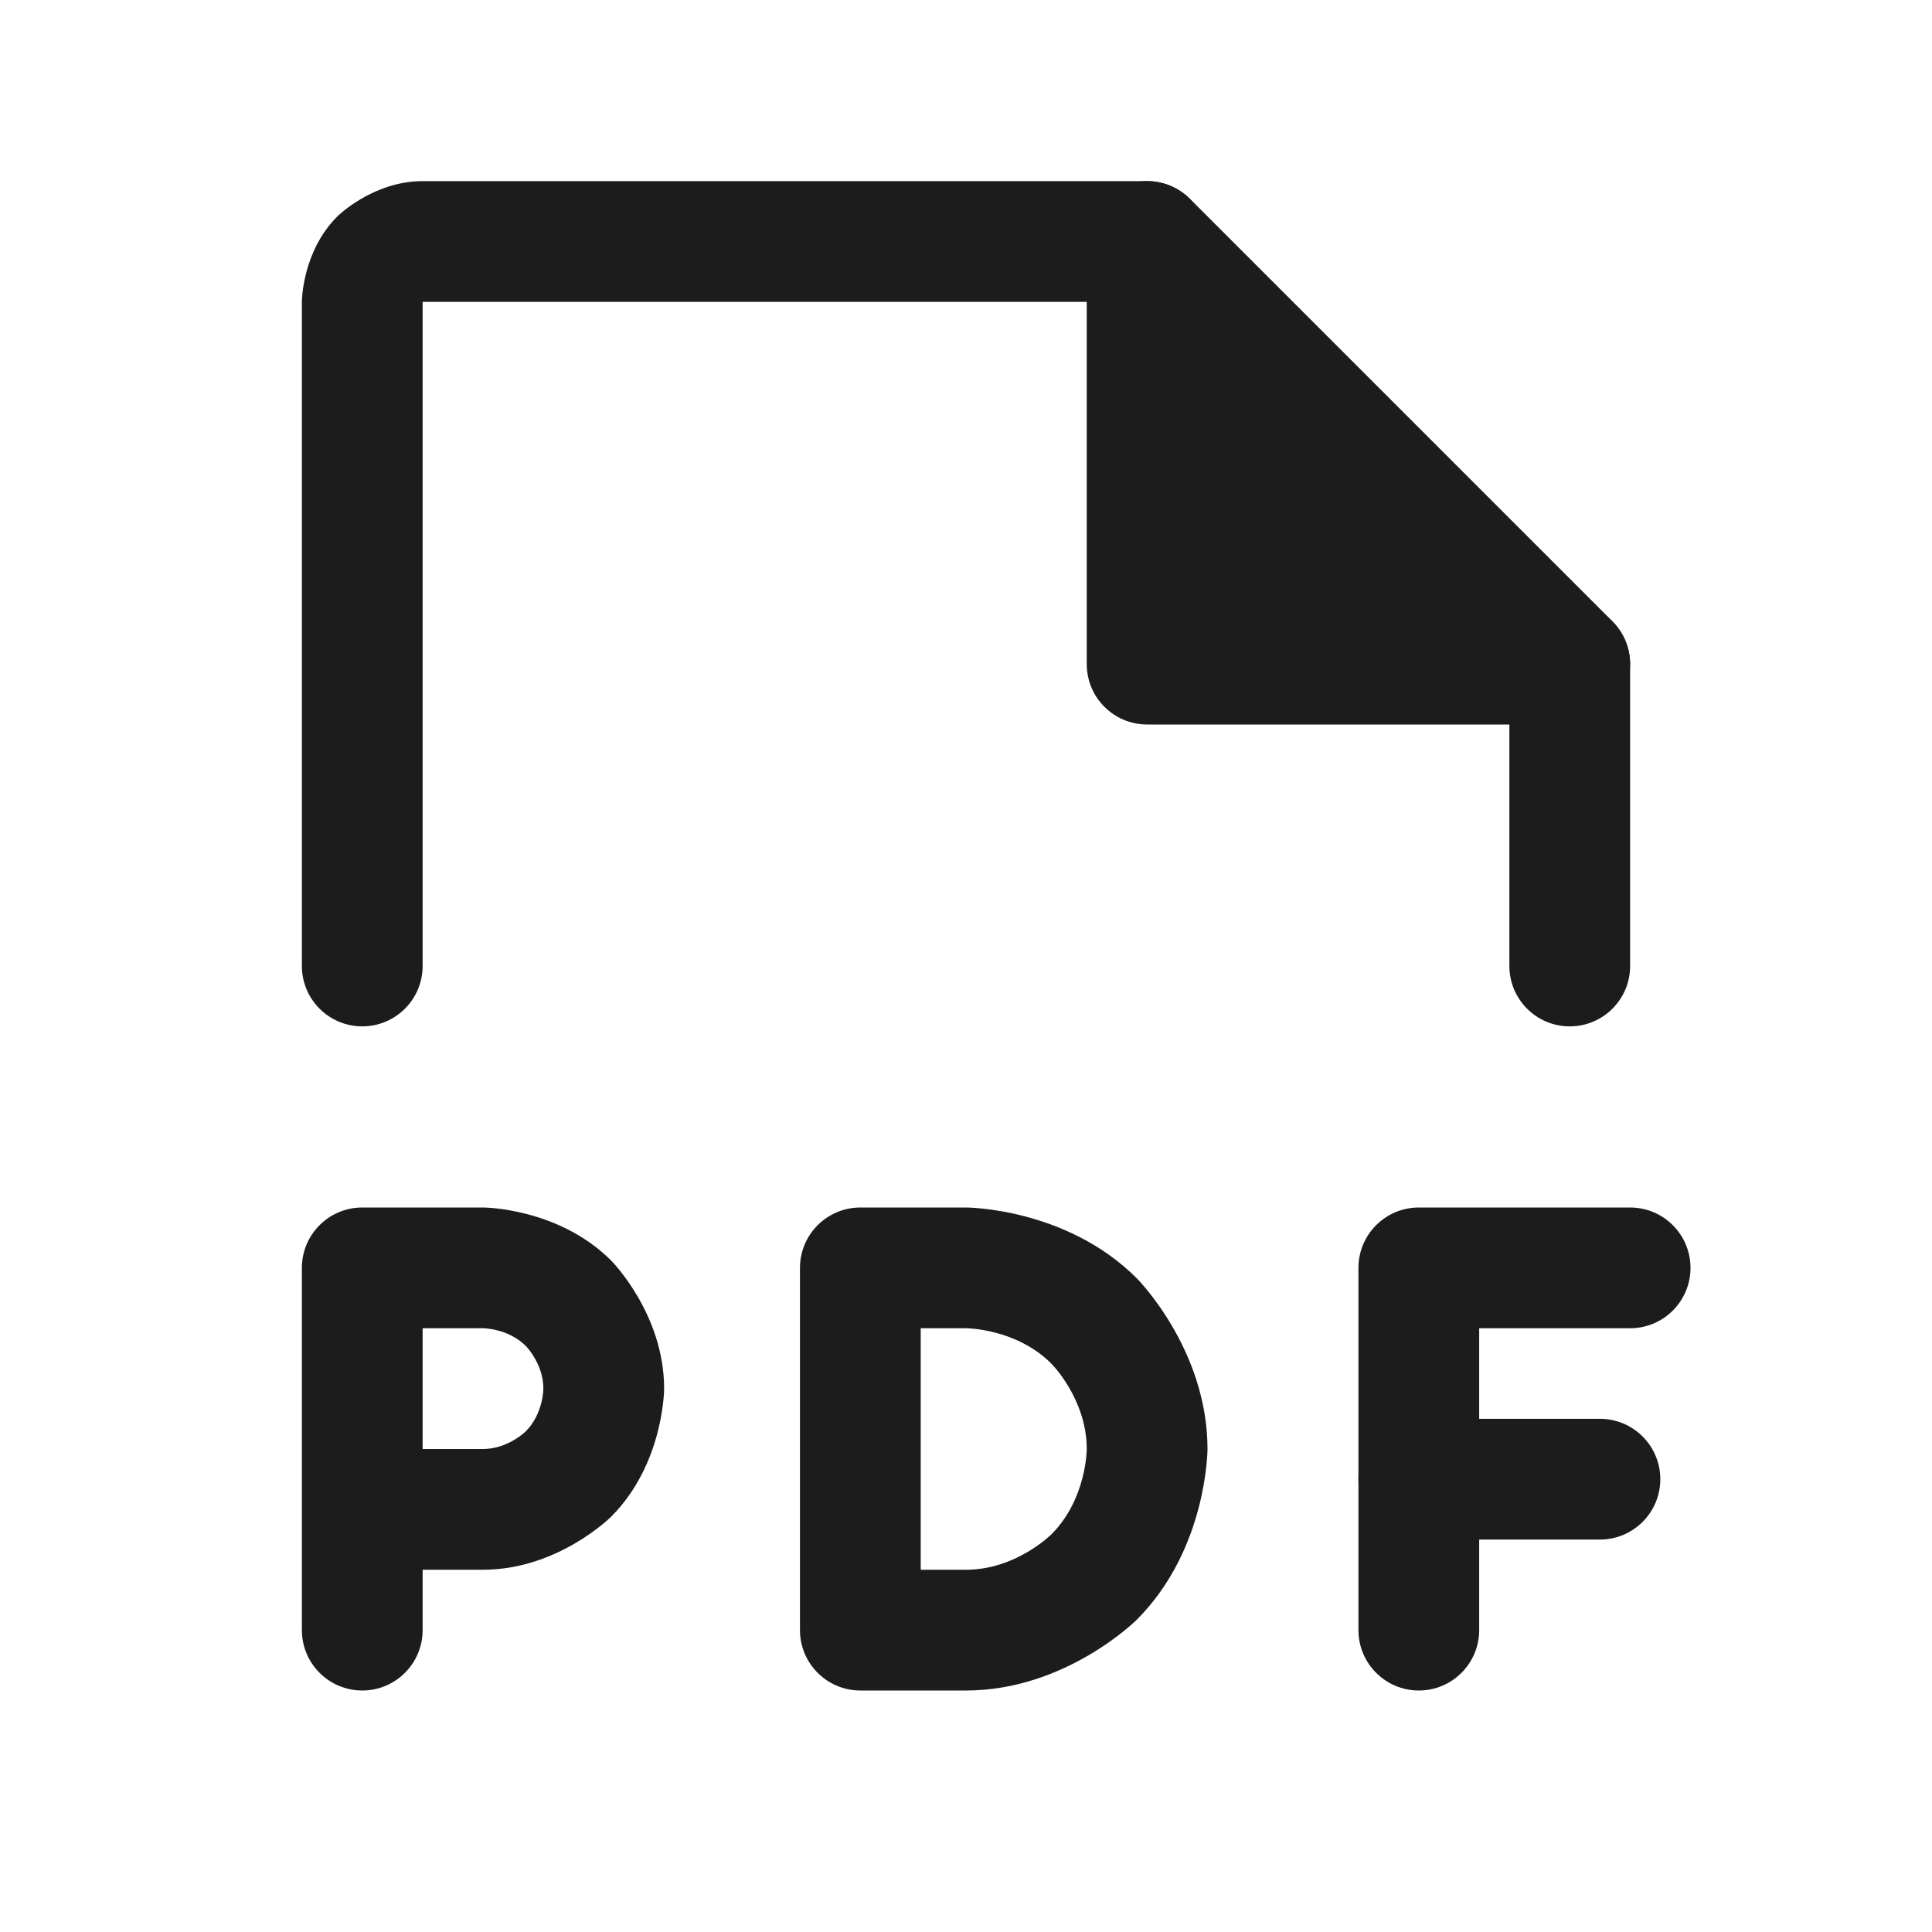 <svg width="16" height="16" viewBox="0 0 16 16" fill="none" xmlns="http://www.w3.org/2000/svg">
<path d="M9.5 2V5.5H13L9.5 2Z" fill="#1C1C1C"/>
<path d="M12.5 5.707V8C12.5 8.276 12.724 8.5 13 8.5C13.276 8.5 13.5 8.276 13.5 8V5.5C13.5 5.367 13.447 5.24 13.354 5.146L9.854 1.646C9.76 1.553 9.633 1.5 9.5 1.5L3.5 1.5C3.086 1.5 2.793 1.793 2.793 1.793C2.5 2.086 2.5 2.5 2.5 2.5V8C2.5 8.276 2.724 8.5 3 8.5C3.276 8.5 3.5 8.276 3.5 8V2.5H9.293L12.5 5.707Z" fill="#1C1C1C"/>
<path d="M9.5 6H13C13.276 6 13.5 5.776 13.5 5.5C13.5 5.224 13.276 5 13 5H10V2C10 1.724 9.776 1.5 9.5 1.5C9.224 1.5 9 1.724 9 2V5.5C9 5.776 9.224 6 9.5 6Z" fill="#1C1C1C"/>
<path fill-rule="evenodd" clip-rule="evenodd" d="M2.5 13.5V10.5C2.5 10.224 2.724 10 3 10H4C4 10 4.621 10 5.061 10.439C5.061 10.439 5.5 10.879 5.5 11.5C5.5 11.5 5.5 12.121 5.061 12.561C5.061 12.561 4.621 13 4 13H3.5V13.5C3.5 13.776 3.276 14 3 14C2.724 14 2.5 13.776 2.5 13.5ZM4 12H3.5V11H4C4 11 4.207 11 4.354 11.146C4.354 11.146 4.5 11.293 4.5 11.5C4.5 11.5 4.5 11.707 4.354 11.854C4.354 11.854 4.207 12 4 12Z" fill="#1C1C1C"/>
<path d="M11.25 10.5V13.5C11.25 13.776 11.474 14 11.75 14C12.026 14 12.25 13.776 12.25 13.5V11H13.5C13.776 11 14 10.776 14 10.5C14 10.224 13.776 10 13.5 10H11.75C11.474 10 11.25 10.224 11.25 10.5Z" fill="#1C1C1C"/>
<path d="M13.25 11.75H11.75C11.474 11.75 11.25 11.974 11.25 12.25C11.25 12.526 11.474 12.75 11.75 12.75H13.25C13.526 12.75 13.75 12.526 13.75 12.25C13.75 11.974 13.526 11.75 13.25 11.75Z" fill="#1C1C1C"/>
<path fill-rule="evenodd" clip-rule="evenodd" d="M7.125 14C6.849 14 6.625 13.776 6.625 13.5V10.5C6.625 10.224 6.849 10 7.125 10H8C8 10 8.828 10 9.414 10.586C9.414 10.586 10 11.172 10 12C10 12 10 12.828 9.414 13.414C9.414 13.414 8.828 14 8 14H7.125ZM8 13H7.625V11H8C8 11 8.414 11 8.707 11.293C8.707 11.293 9 11.586 9 12C9 12 9 12.414 8.707 12.707C8.707 12.707 8.414 13 8 13Z" fill="#1C1C1C"/>
</svg>
